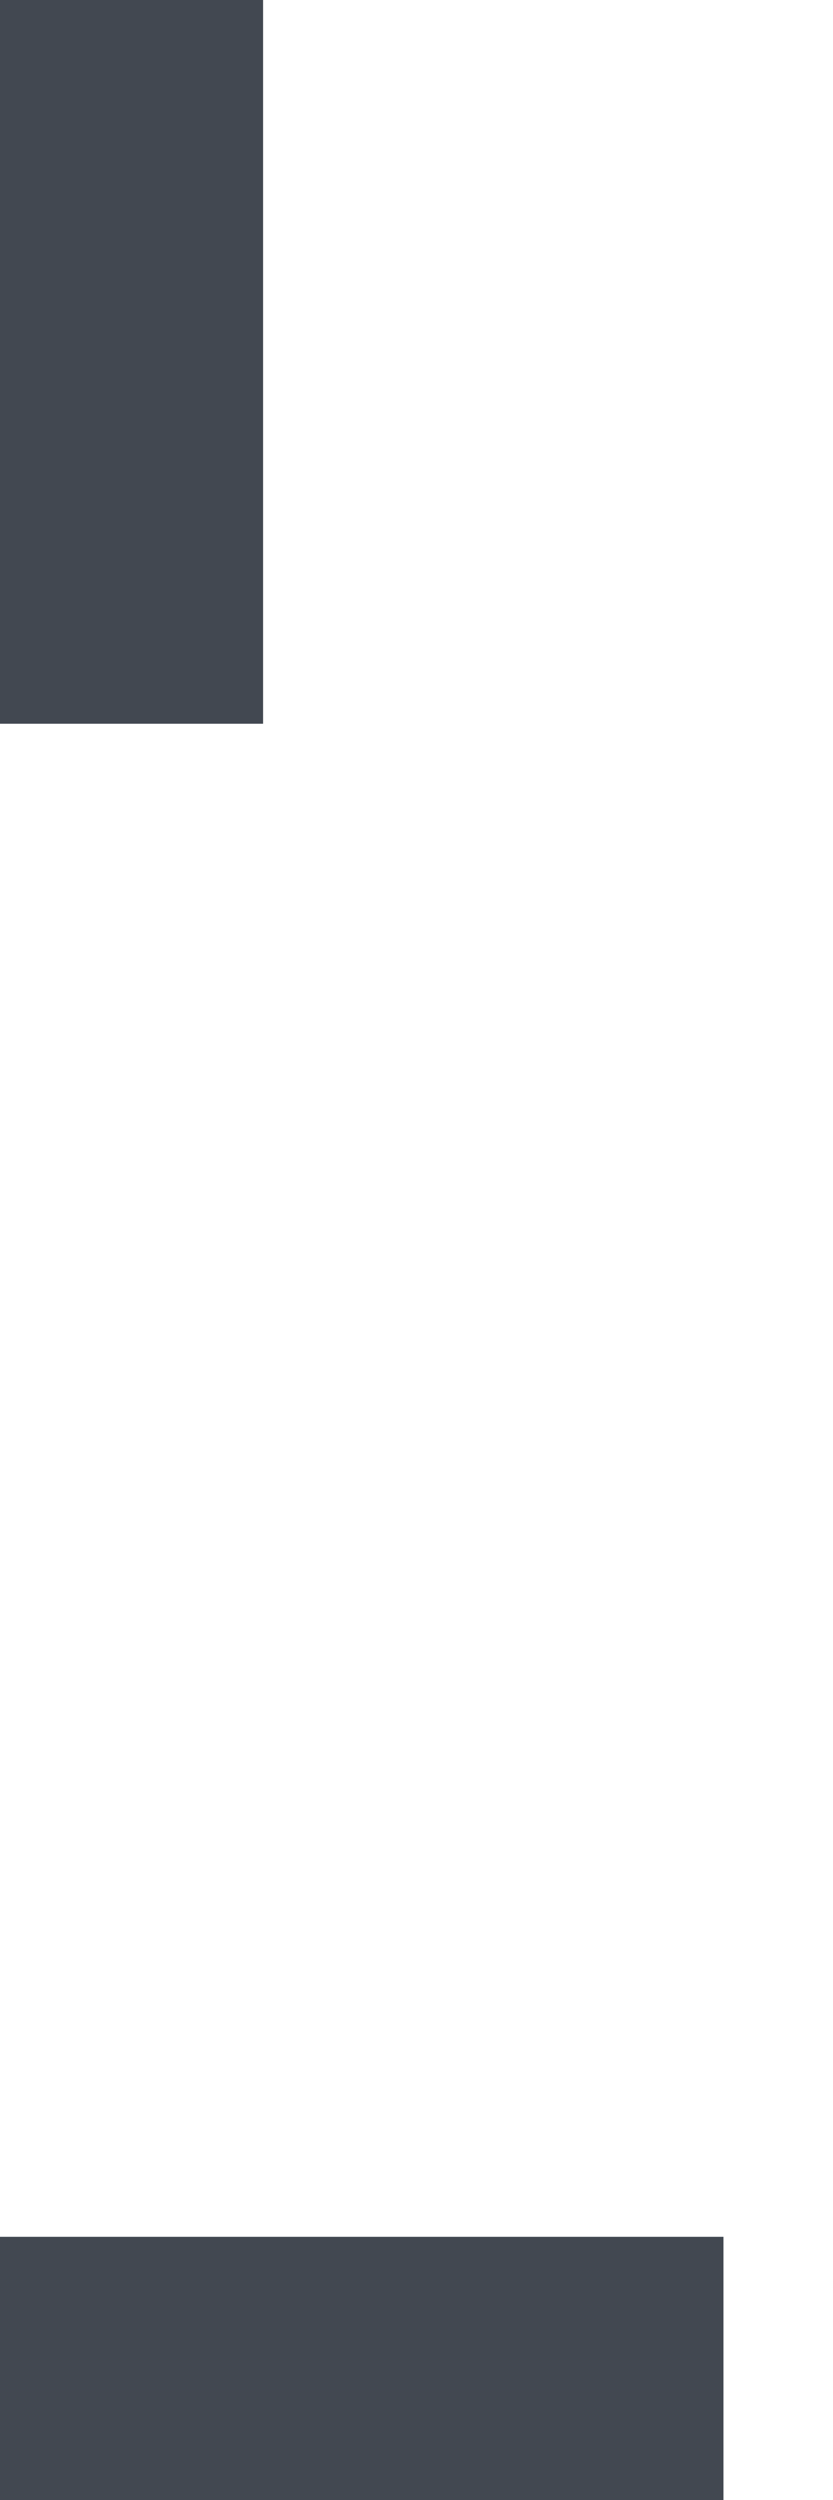 ﻿<?xml version="1.0" encoding="utf-8"?>
<svg version="1.1" xmlns:xlink="http://www.w3.org/1999/xlink" width="6px" height="18px" xmlns="http://www.w3.org/2000/svg">
  <g transform="matrix(1 0 0 1 -15 -73 )">
    <path d="M 0 5.211  L 0 0  L 1.895 0  L 1.895 5.211  L 0 5.211  Z M 0 16.105  L 0 18  L 5.211 18  L 5.211 16.105  L 0 16.105  Z " fill-rule="nonzero" fill="#424851" stroke="none" transform="matrix(1 0 0 1 15 73 )" />
  </g>
</svg>